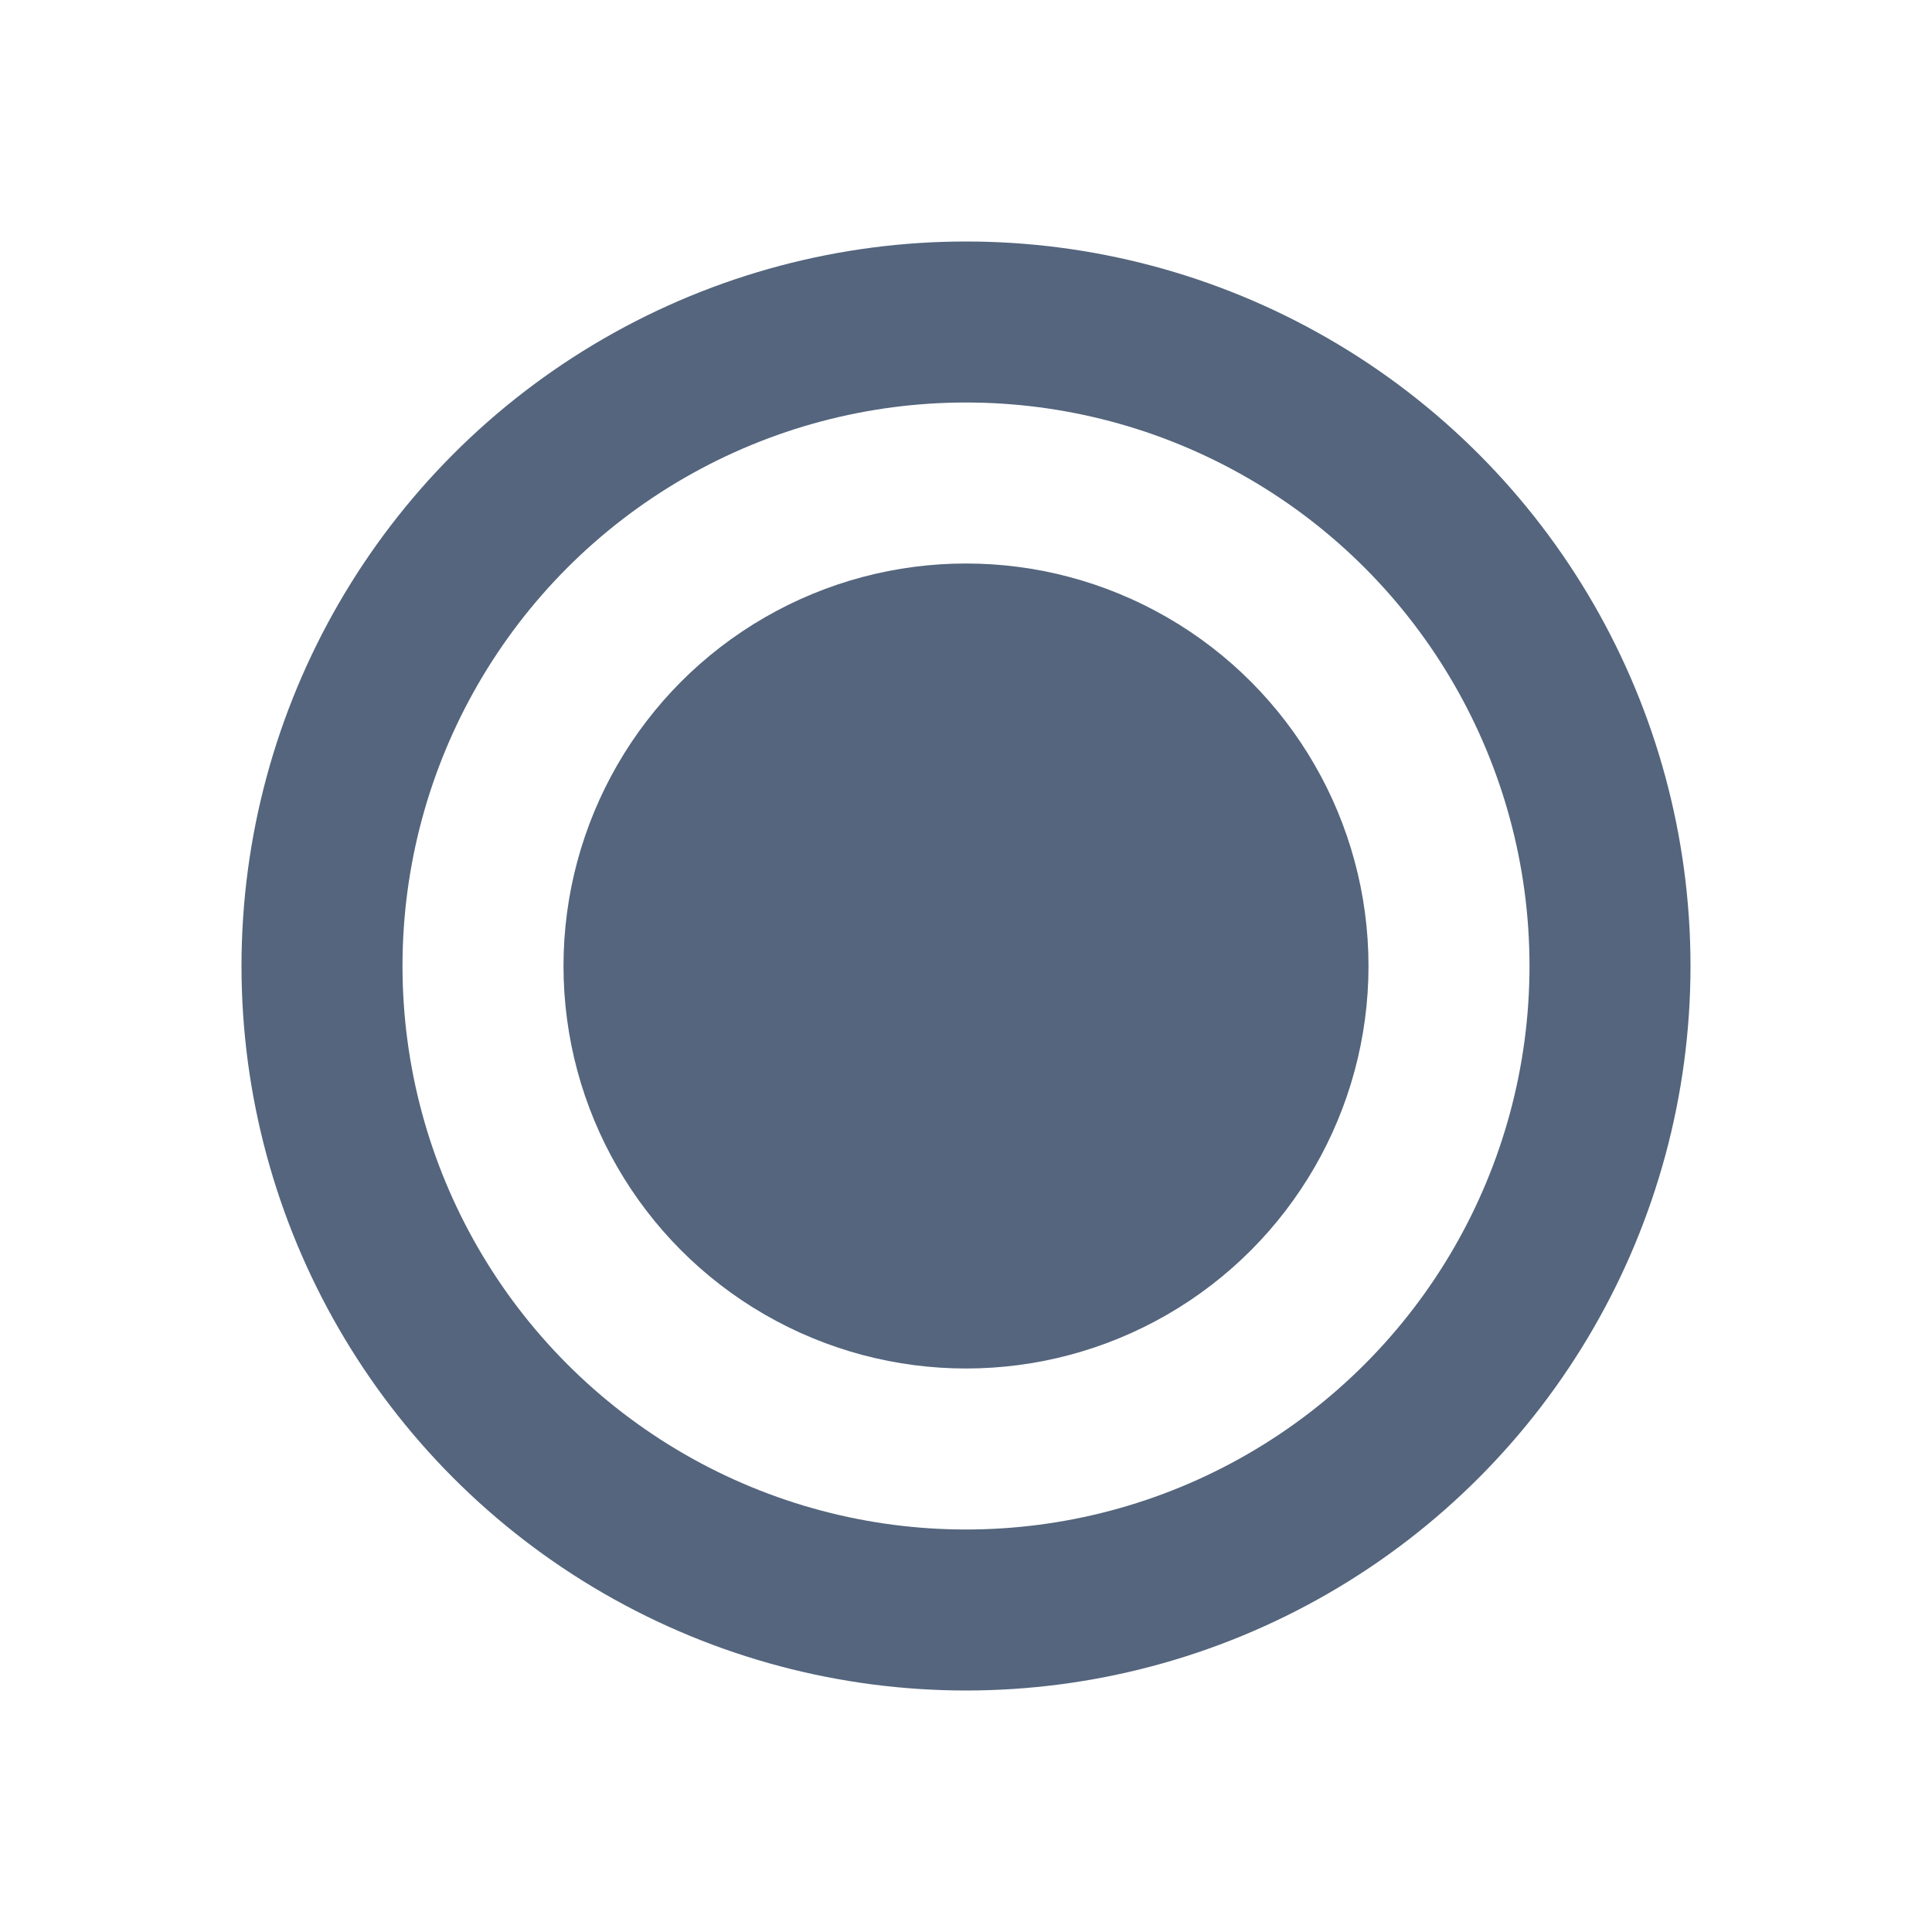 <svg height="24" viewBox="0 0 24 24" width="24" xmlns="http://www.w3.org/2000/svg"><path d="m0 0h24v24h-24z" fill="none" transform="matrix(0 1 -1 0 24 0)"/><circle cx="12" cy="12" fill="none" r="8" stroke="#54657d" stroke-miterlimit="10" stroke-width="2"/><circle cx="12" cy="12" fill="#54657d" r="5"/></svg>